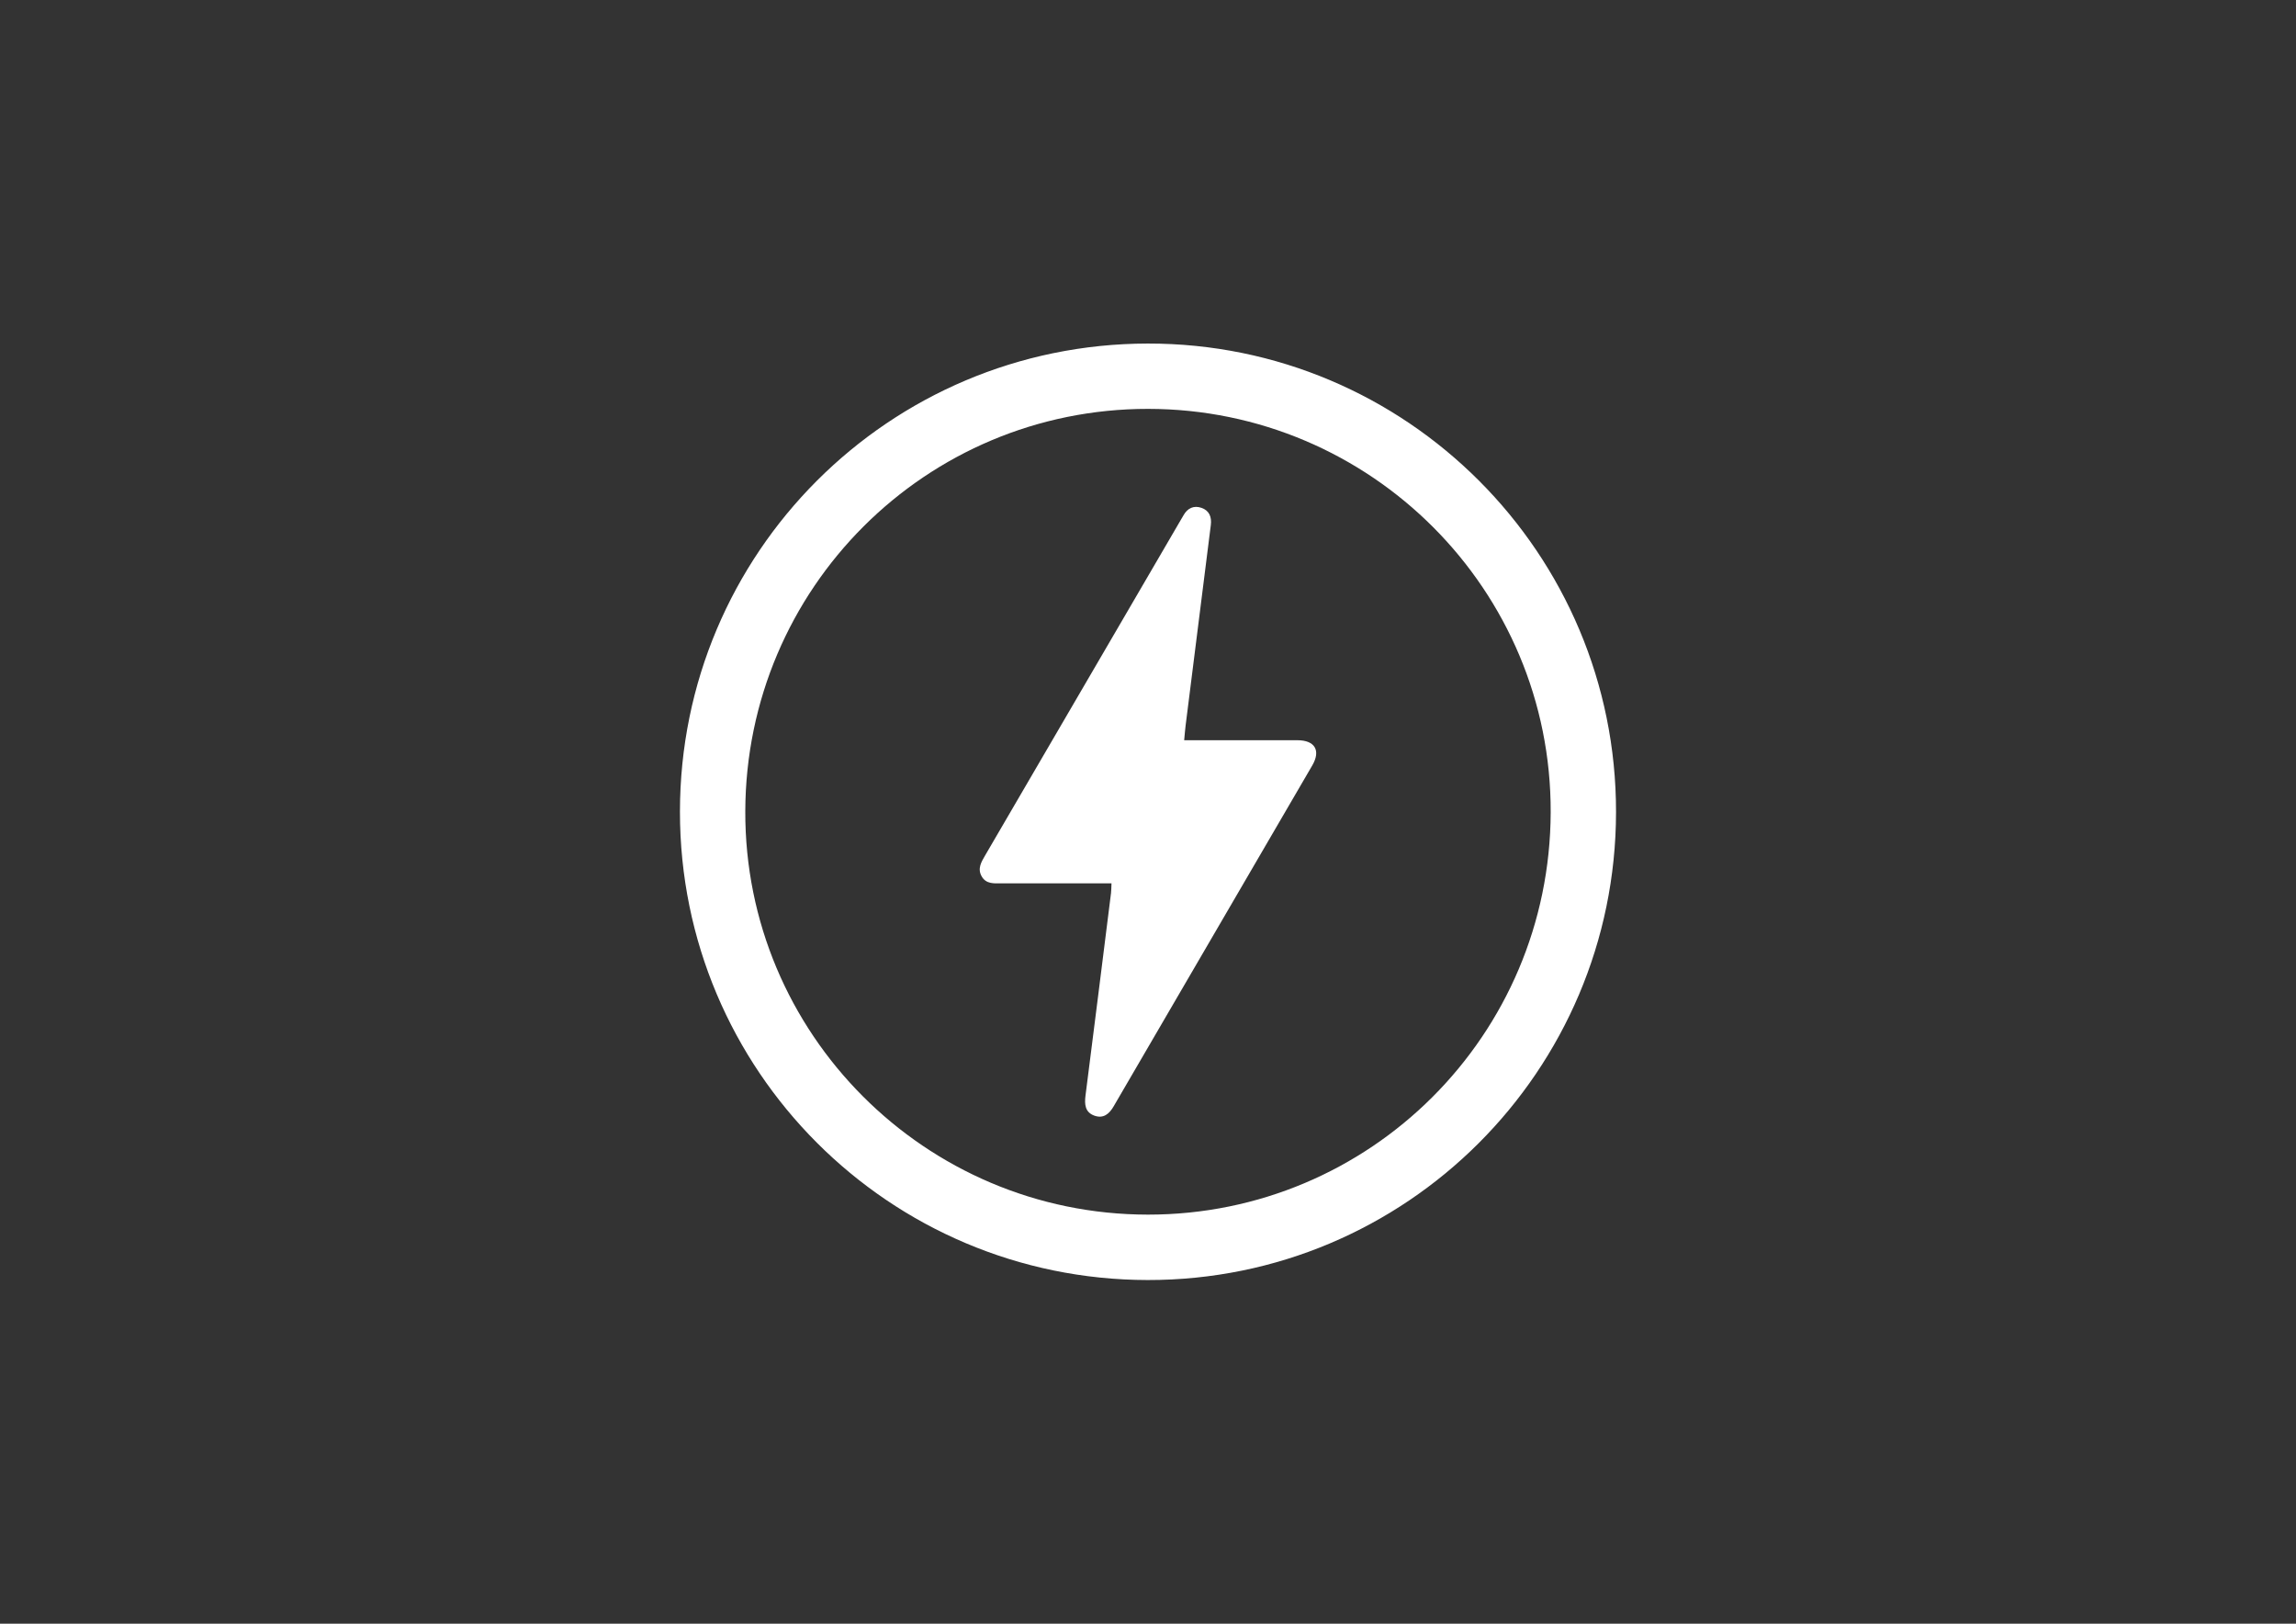 <?xml version="1.0" encoding="utf-8"?>
<!-- Generator: Adobe Illustrator 25.2.3, SVG Export Plug-In . SVG Version: 6.00 Build 0)  -->
<svg version="1.1" id="Layer_1" xmlns="http://www.w3.org/2000/svg" xmlns:xlink="http://www.w3.org/1999/xlink" x="0px" y="0px"
	 viewBox="0 0 841.89 595.28" style="enable-background:new 0 0 841.89 595.28;" xml:space="preserve">
<rect x="0" y="0" width="841.89" height="595.28" fill="#333333" stroke="none"/>
<style type="text/css">
	.st0{fill:#FFFFFF;}
	.st1{fill:#CD5888;}
</style>
<g>
	<path class="st0" d="M249.32,297.6c0.01-94.82,76.66-171.52,171.53-171.65c94.84-0.14,171.85,76.94,171.71,171.85
		c-0.13,94.81-77.02,171.6-171.72,171.48C326.03,469.16,249.31,392.37,249.32,297.6z M420.98,149.9
		c-81.5-0.05-147.43,65.77-147.7,147.47c-0.27,81.53,65.94,147.88,147.62,147.93c81.51,0.05,147.44-65.78,147.7-147.48
		C568.87,216.26,502.68,149.95,420.98,149.9z"/>
	<path class="st0" d="M407.56,323.84c-6.31,0-12.27,0-18.24,0c-7.36,0-14.72-0.01-22.08,0.01c-2.76,0.01-5.66,0.32-7.3-2.59
		c-1.6-2.84-0.12-5.24,1.29-7.66c16.28-27.87,32.53-55.76,48.79-83.64c7.47-12.81,14.94-25.62,22.41-38.43
		c0.5-0.86,1.02-1.71,1.51-2.58c1.48-2.65,3.77-3.74,6.6-2.77c2.89,0.99,3.81,3.37,3.44,6.3c-3.08,24.49-6.17,48.98-9.24,73.46
		c-0.2,1.6-0.32,3.21-0.53,5.43c1.53,0,2.83,0,4.13,0c12.47,0,24.95-0.02,37.42,0.01c6.38,0.01,8.61,3.76,5.42,9.24
		c-24.27,41.67-48.59,83.32-72.85,125.01c-1.64,2.82-3.77,4.53-7,3.4c-3.47-1.22-3.72-4.12-3.3-7.4
		c3.17-24.73,6.25-49.47,9.35-74.21C407.51,326.43,407.48,325.43,407.56,323.84z"/>
</g>
</svg>
